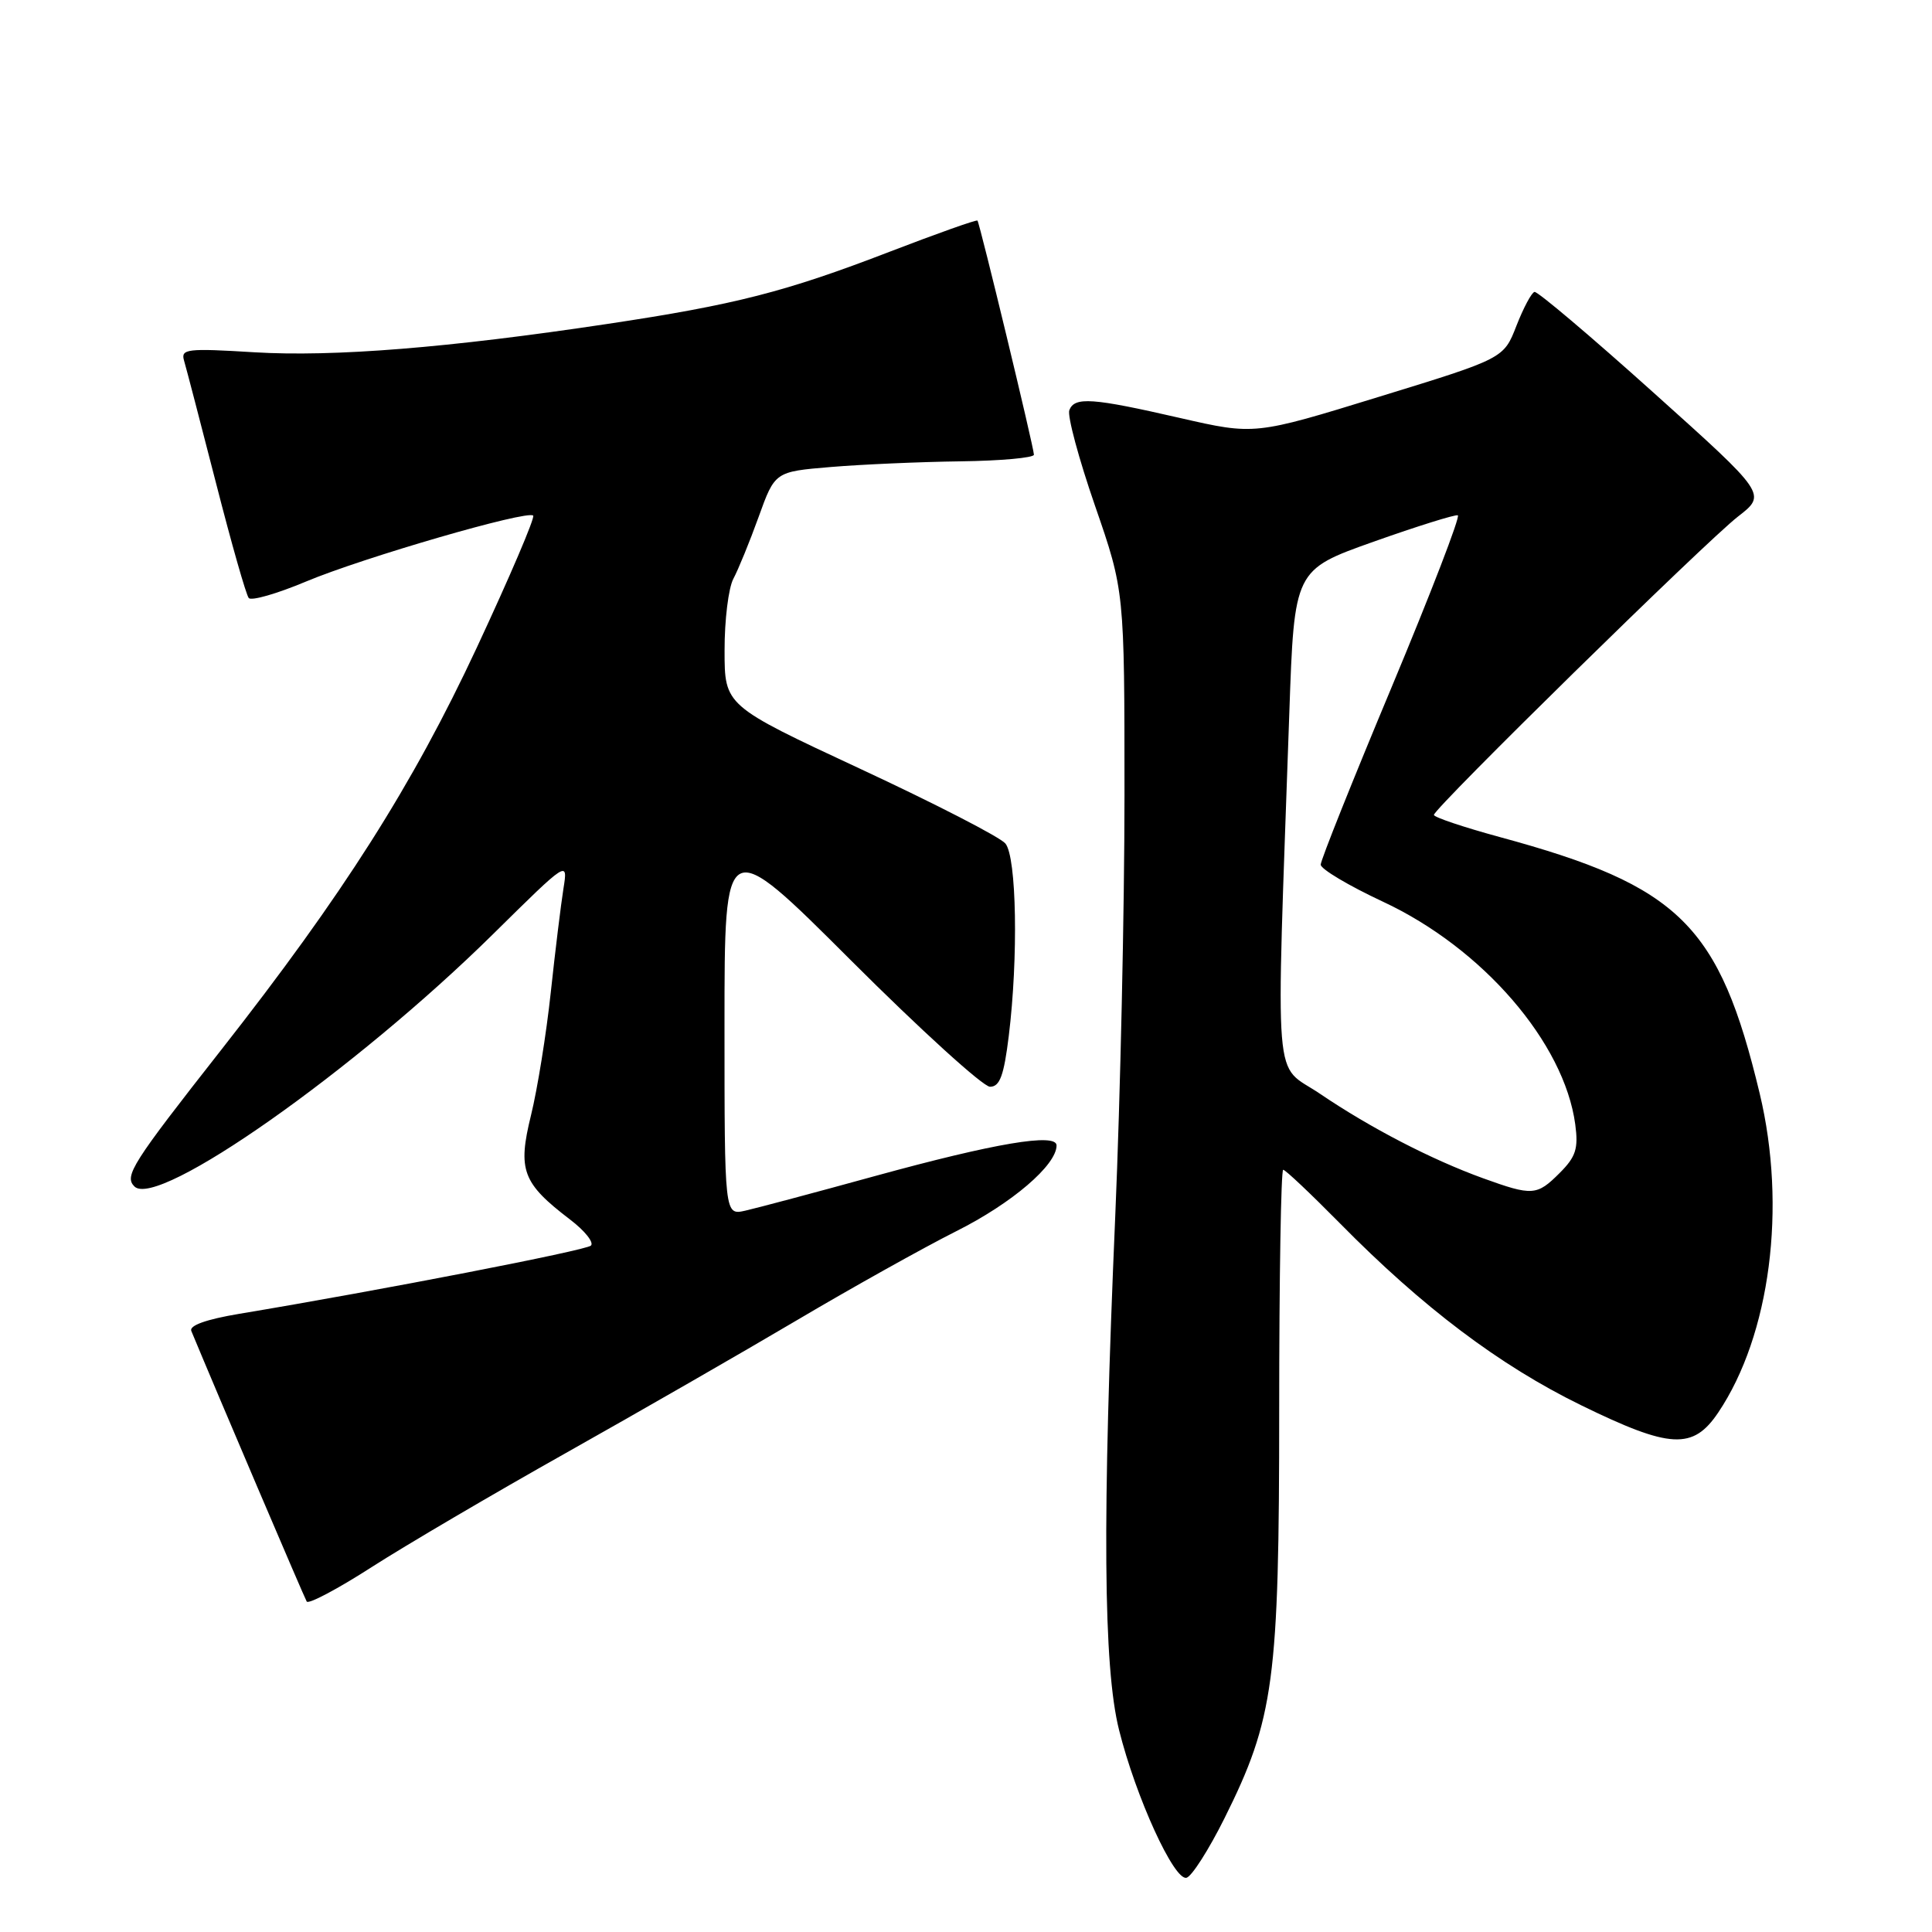 <?xml version="1.0" encoding="UTF-8" standalone="no"?>
<!DOCTYPE svg PUBLIC "-//W3C//DTD SVG 1.1//EN" "http://www.w3.org/Graphics/SVG/1.1/DTD/svg11.dtd" >
<svg xmlns="http://www.w3.org/2000/svg" xmlns:xlink="http://www.w3.org/1999/xlink" version="1.1" viewBox="0 0 256 256">
 <g >
 <path fill="currentColor"
d=" M 162.23 240.97 C 168.83 227.73 169.50 222.74 169.50 186.75 C 169.50 169.29 169.74 155.00 170.03 155.00 C 170.32 155.00 173.69 158.19 177.53 162.08 C 188.53 173.25 198.69 180.91 209.50 186.20 C 221.33 191.98 224.33 192.14 227.68 187.16 C 234.57 176.90 236.77 159.94 233.17 144.90 C 227.81 122.55 222.59 117.39 198.75 110.92 C 193.94 109.61 190.00 108.29 190.00 107.98 C 190.00 107.11 226.07 71.71 230.30 68.44 C 234.10 65.49 234.10 65.49 219.07 52.00 C 210.80 44.57 203.72 38.58 203.33 38.68 C 202.94 38.77 201.86 40.80 200.93 43.18 C 199.25 47.50 199.25 47.50 182.75 52.57 C 166.26 57.65 166.26 57.65 156.38 55.39 C 144.70 52.71 142.39 52.55 141.69 54.35 C 141.41 55.10 142.94 60.79 145.09 67.00 C 149.00 78.30 149.00 78.30 149.00 105.44 C 149.00 120.37 148.45 145.39 147.78 161.04 C 146.04 201.31 146.19 220.89 148.28 229.23 C 150.51 238.16 155.60 249.28 157.23 248.81 C 157.93 248.61 160.18 245.08 162.23 240.97 Z  M 75.00 192.52 C 84.62 187.11 98.40 179.19 105.62 174.92 C 112.84 170.65 122.34 165.34 126.73 163.13 C 134.09 159.44 140.00 154.38 140.00 151.78 C 140.00 150.09 131.83 151.47 115.95 155.83 C 108.00 158.02 100.26 160.08 98.75 160.42 C 96.00 161.04 96.00 161.04 96.00 135.78 C 96.00 110.52 96.00 110.52 112.76 127.26 C 121.98 136.47 130.27 144.00 131.18 144.00 C 132.48 144.00 133.02 142.54 133.67 137.25 C 134.94 126.90 134.71 113.56 133.22 111.77 C 132.52 110.92 123.86 106.47 113.98 101.87 C 96.01 93.50 96.01 93.50 96.01 86.18 C 96.00 82.16 96.53 77.89 97.18 76.68 C 97.82 75.48 99.33 71.80 100.52 68.50 C 102.68 62.50 102.68 62.50 110.09 61.88 C 114.17 61.54 121.89 61.20 127.25 61.13 C 132.61 61.06 137.00 60.66 137.00 60.25 C 137.00 59.33 129.83 29.61 129.52 29.23 C 129.40 29.08 124.17 30.94 117.90 33.35 C 104.07 38.68 97.41 40.38 80.50 42.92 C 59.42 46.09 44.20 47.31 33.72 46.68 C 24.75 46.13 23.93 46.23 24.39 47.79 C 24.67 48.73 26.57 56.02 28.62 64.00 C 30.66 71.97 32.61 78.83 32.96 79.24 C 33.30 79.65 36.71 78.67 40.54 77.06 C 48.10 73.89 69.89 67.56 70.65 68.32 C 70.91 68.58 67.54 76.46 63.16 85.85 C 54.66 104.06 45.45 118.55 29.33 139.09 C 17.48 154.18 16.43 155.83 17.81 157.21 C 20.85 160.25 47.08 141.79 65.37 123.74 C 75.26 113.98 75.26 113.98 74.66 117.74 C 74.33 119.81 73.57 126.00 72.98 131.50 C 72.39 137.00 71.21 144.33 70.36 147.78 C 68.57 155.06 69.22 156.77 75.53 161.59 C 77.49 163.08 78.73 164.64 78.30 165.05 C 77.59 165.70 50.42 170.97 31.69 174.09 C 27.33 174.82 25.04 175.64 25.35 176.36 C 28.81 184.70 40.32 211.68 40.64 212.21 C 40.87 212.60 44.76 210.54 49.28 207.63 C 53.80 204.73 65.38 197.93 75.00 192.52 Z  M 196.50 156.12 C 189.66 153.64 181.59 149.46 174.92 144.94 C 168.65 140.69 169.06 145.77 170.84 94.50 C 171.50 75.51 171.50 75.51 182.00 71.78 C 187.78 69.73 192.80 68.16 193.17 68.28 C 193.53 68.40 189.59 78.62 184.42 91.00 C 179.24 103.38 175.00 113.98 175.00 114.57 C 175.00 115.15 178.71 117.36 183.25 119.48 C 196.46 125.64 207.27 138.16 208.73 148.99 C 209.16 152.20 208.81 153.28 206.67 155.42 C 203.64 158.45 203.06 158.49 196.50 156.12 Z "/>
</g>
</svg>